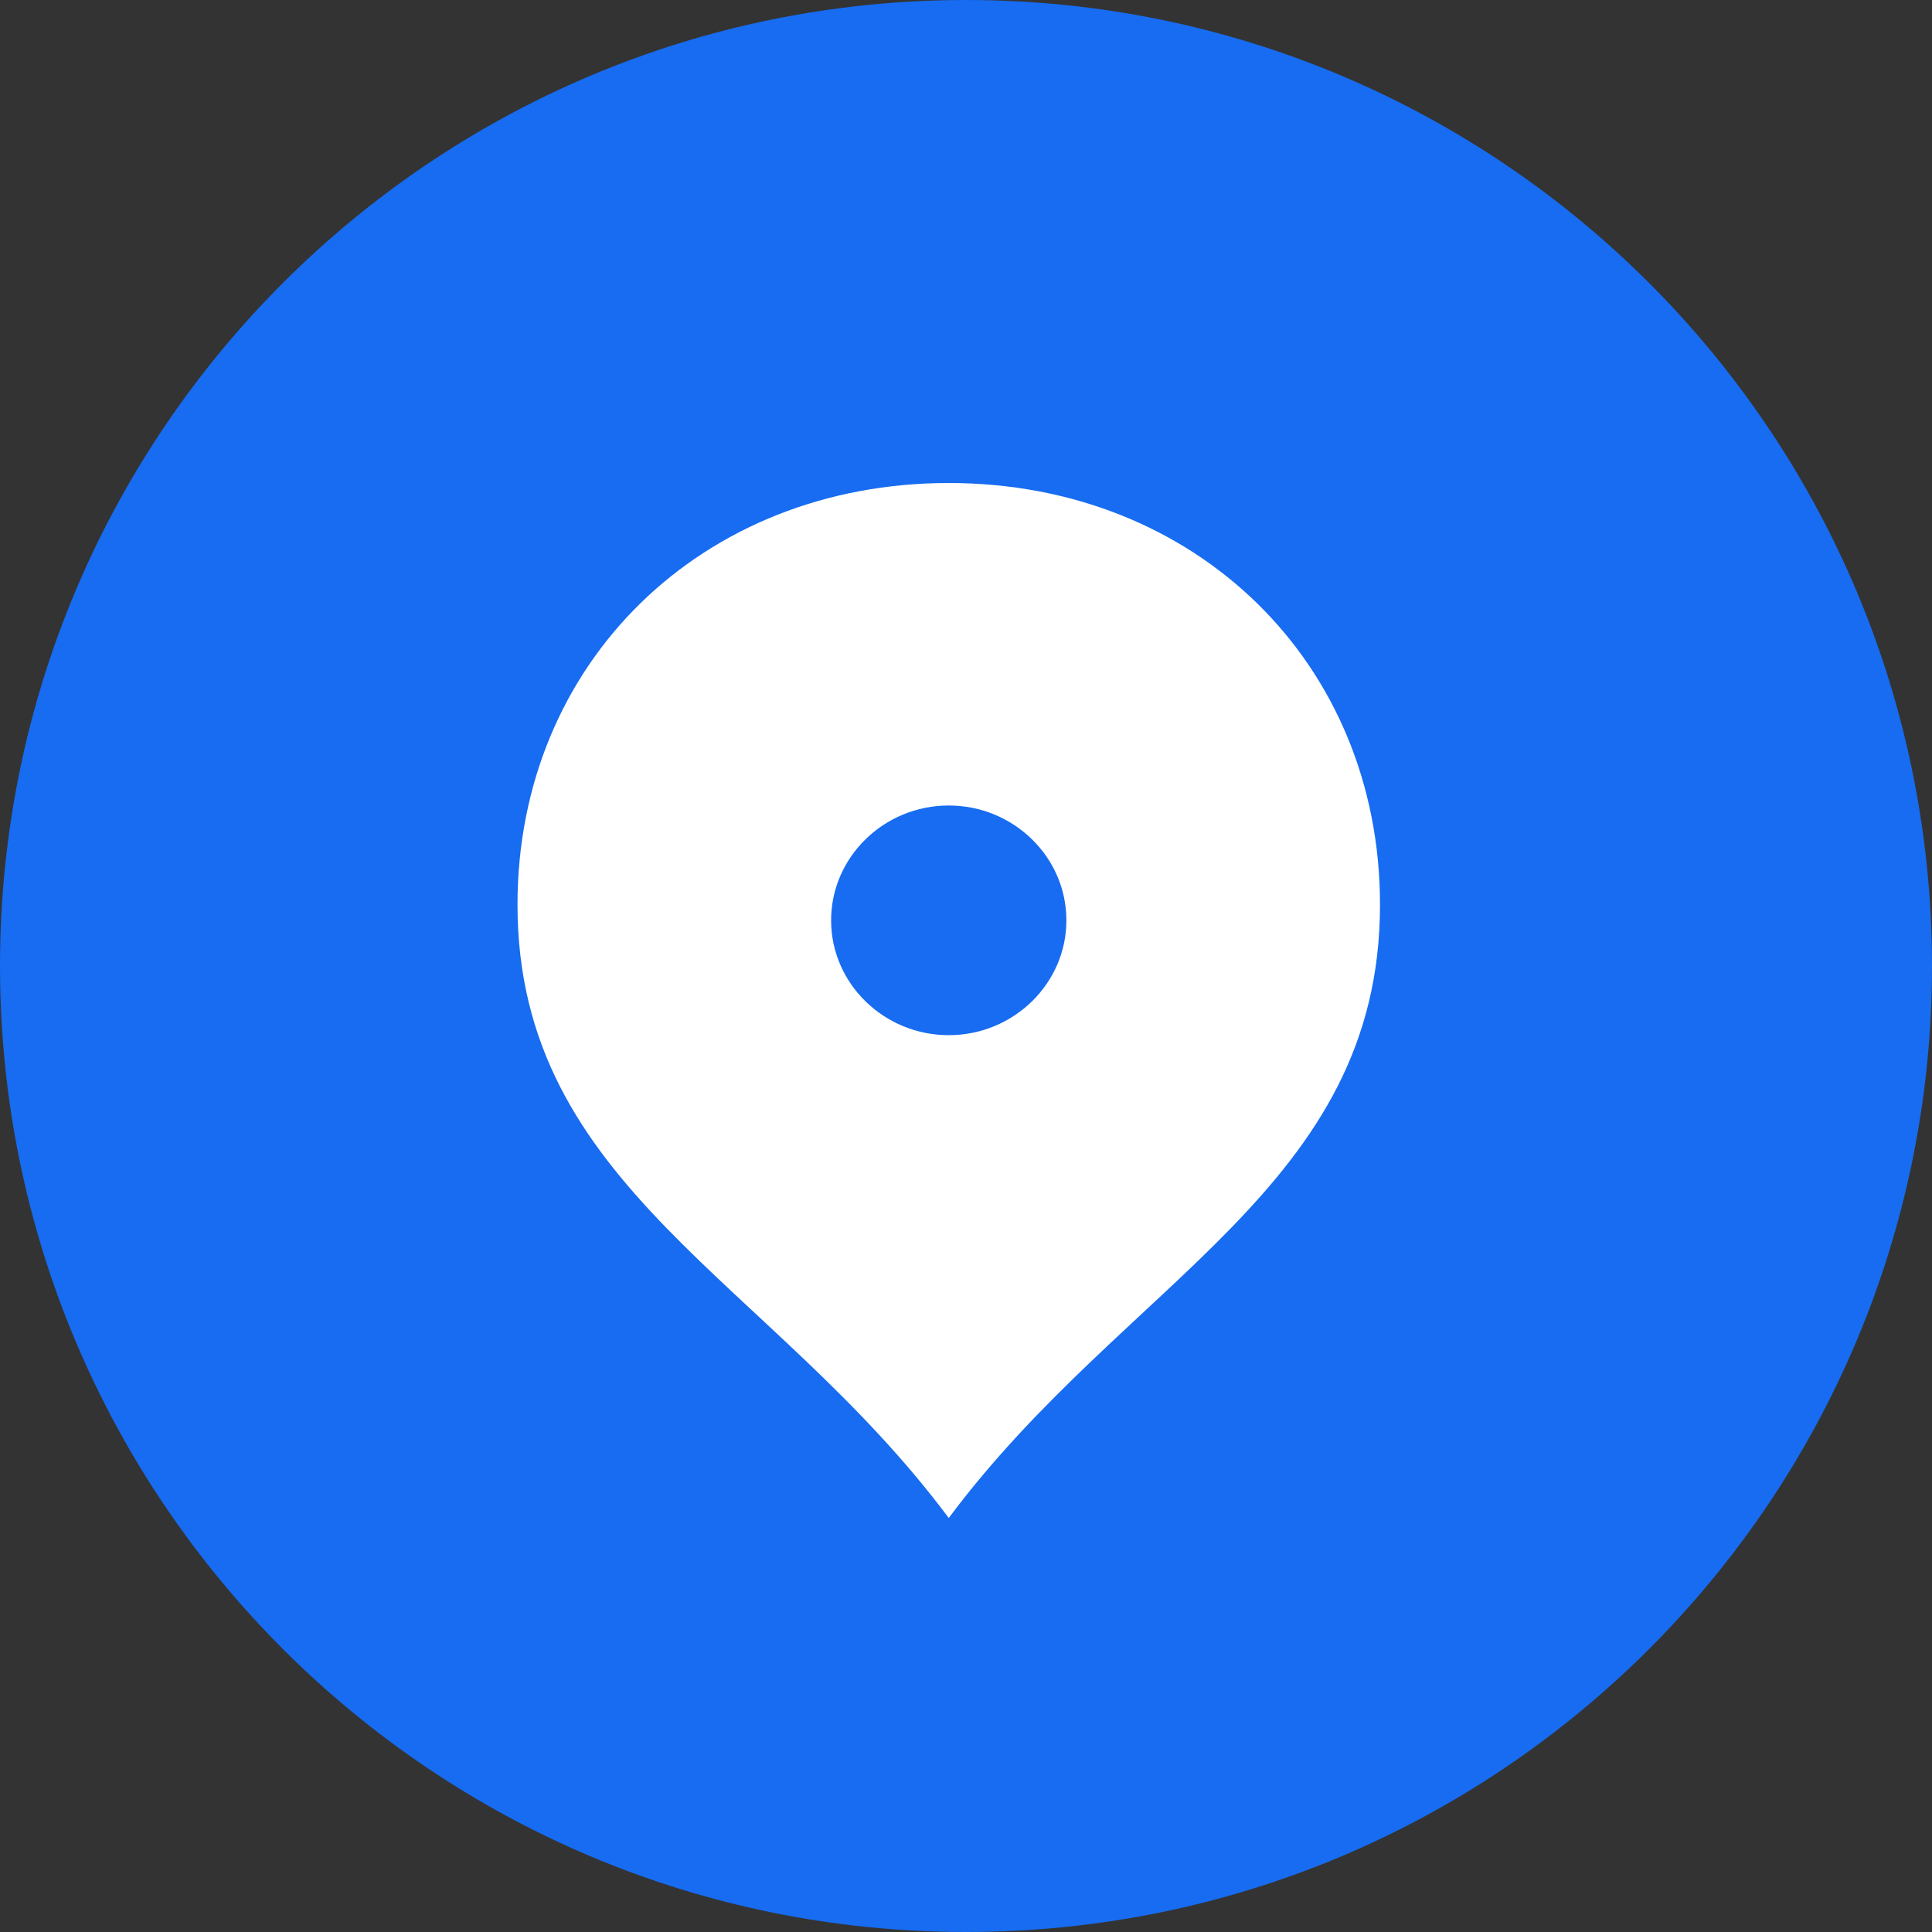 <svg xmlns="http://www.w3.org/2000/svg" width="56" height="56"><rect width="100%" height="100%" fill="#333333" stroke="none"/><g clip-path="url(#clip-5EB9625B-F60B-438A-80B2-679F40252B29)"><path fill="#176cf1" d="M28 56c15.464 0 28-12.536 28-28S43.464 0 28 0 0 12.536 0 28s12.536 28 28 28z"/></g><g clip-path="url(#clip-5EB9625B-F60B-438A-80B2-679F40252B29)"><path fill="#fff" d="M27.5 23.348c1.878 0 3.41 1.495 3.41 3.329 0 1.832-1.532 3.328-3.41 3.328-1.878 0-3.41-1.496-3.41-3.328 0-1.834 1.532-3.329 3.41-3.329zM27.5 44C32.657 37.087 40 34.42 40 26.222 40 19.22 34.663 14 27.5 14 20.34 14 15 19.219 15 26.222 15 34.42 22.345 37.09 27.5 44z"/></g></svg>